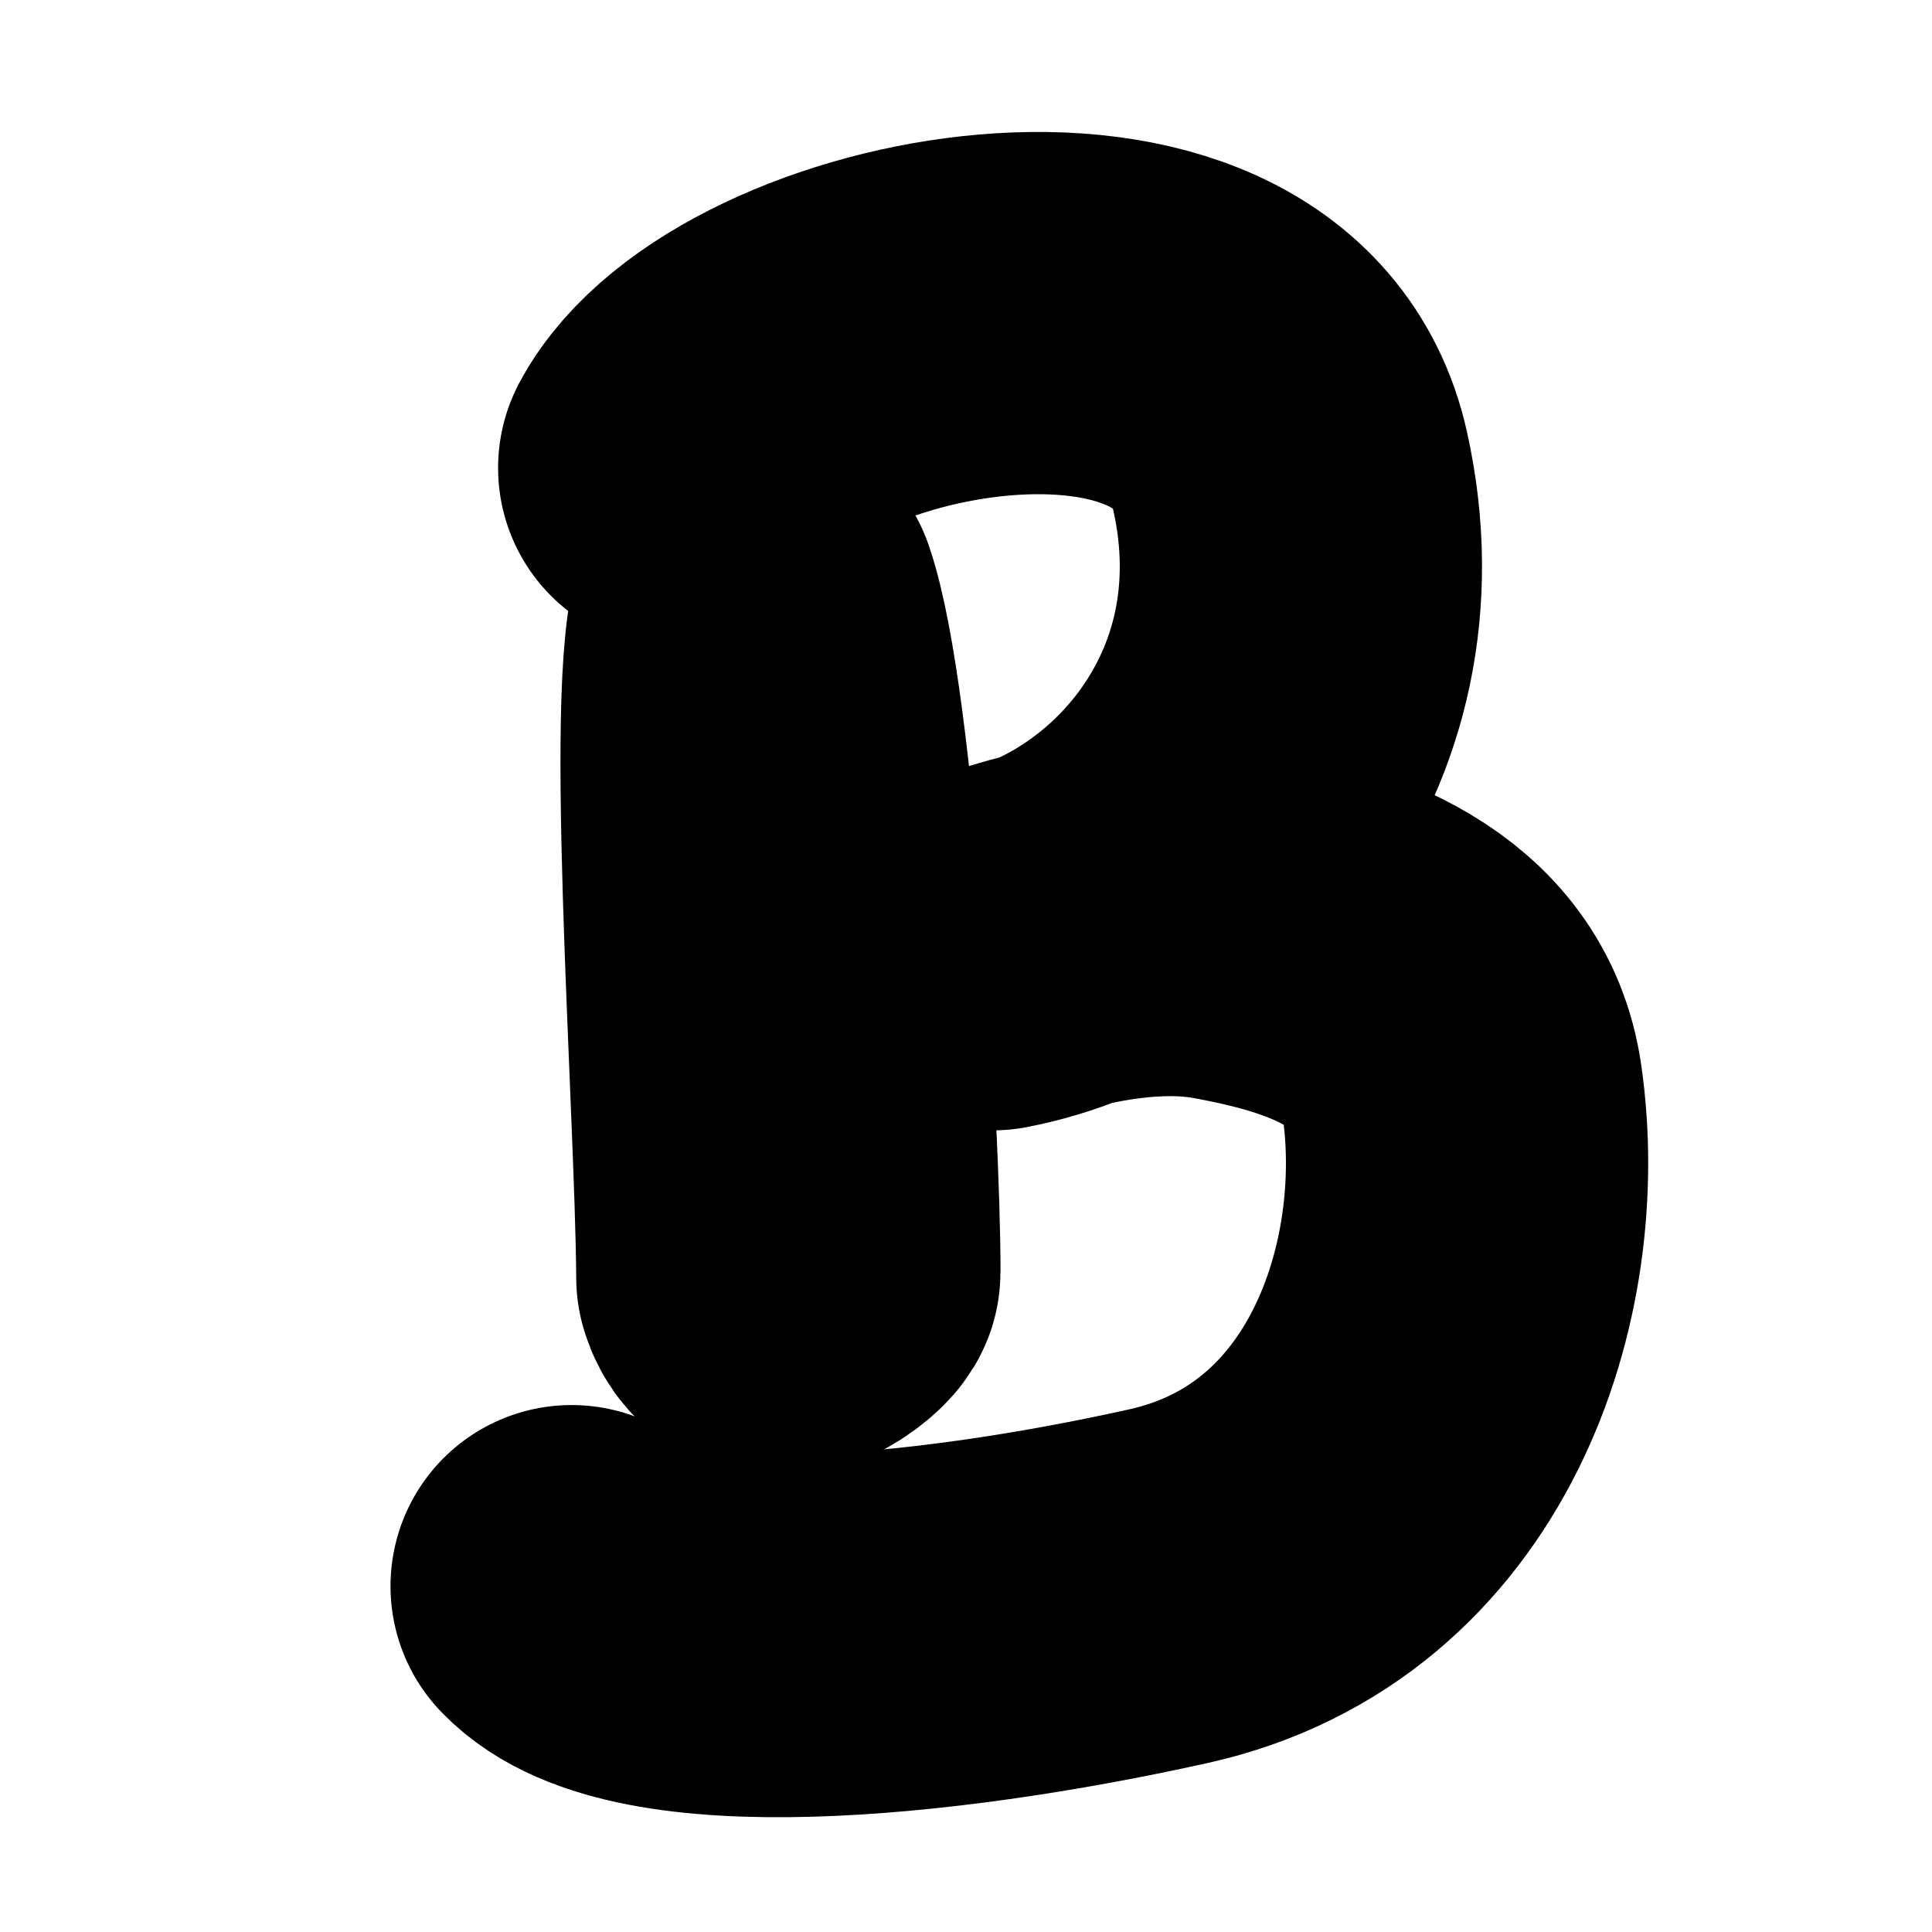 <svg width="16" height="16" viewBox="0 0 16 16" fill="none" xmlns="http://www.w3.org/2000/svg">
<path d="M5.625 3.875C6.322 2.574 10.213 1.79 10.684 3.899C11.154 6.008 9.69 7.578 8.222 7.861C8.222 7.861 9.246 7.454 10.143 7.616C11.04 7.778 11.972 8.095 12.107 9.032C12.334 10.597 11.671 12.692 9.677 13.136C7.684 13.579 5.356 13.786 4.734 13.136" stroke="black" stroke-width="3" stroke-miterlimit="10" stroke-linecap="round" stroke-linejoin="round"/>
<path d="M6.786 10.533C6.786 9.431 6.581 5.894 6.272 5.001C5.983 5.361 6.263 9.11 6.272 10.579C6.377 10.923 6.786 10.579 6.786 10.533Z" stroke="black" stroke-width="3" stroke-miterlimit="10" stroke-linecap="round" stroke-linejoin="round"/>
</svg>
